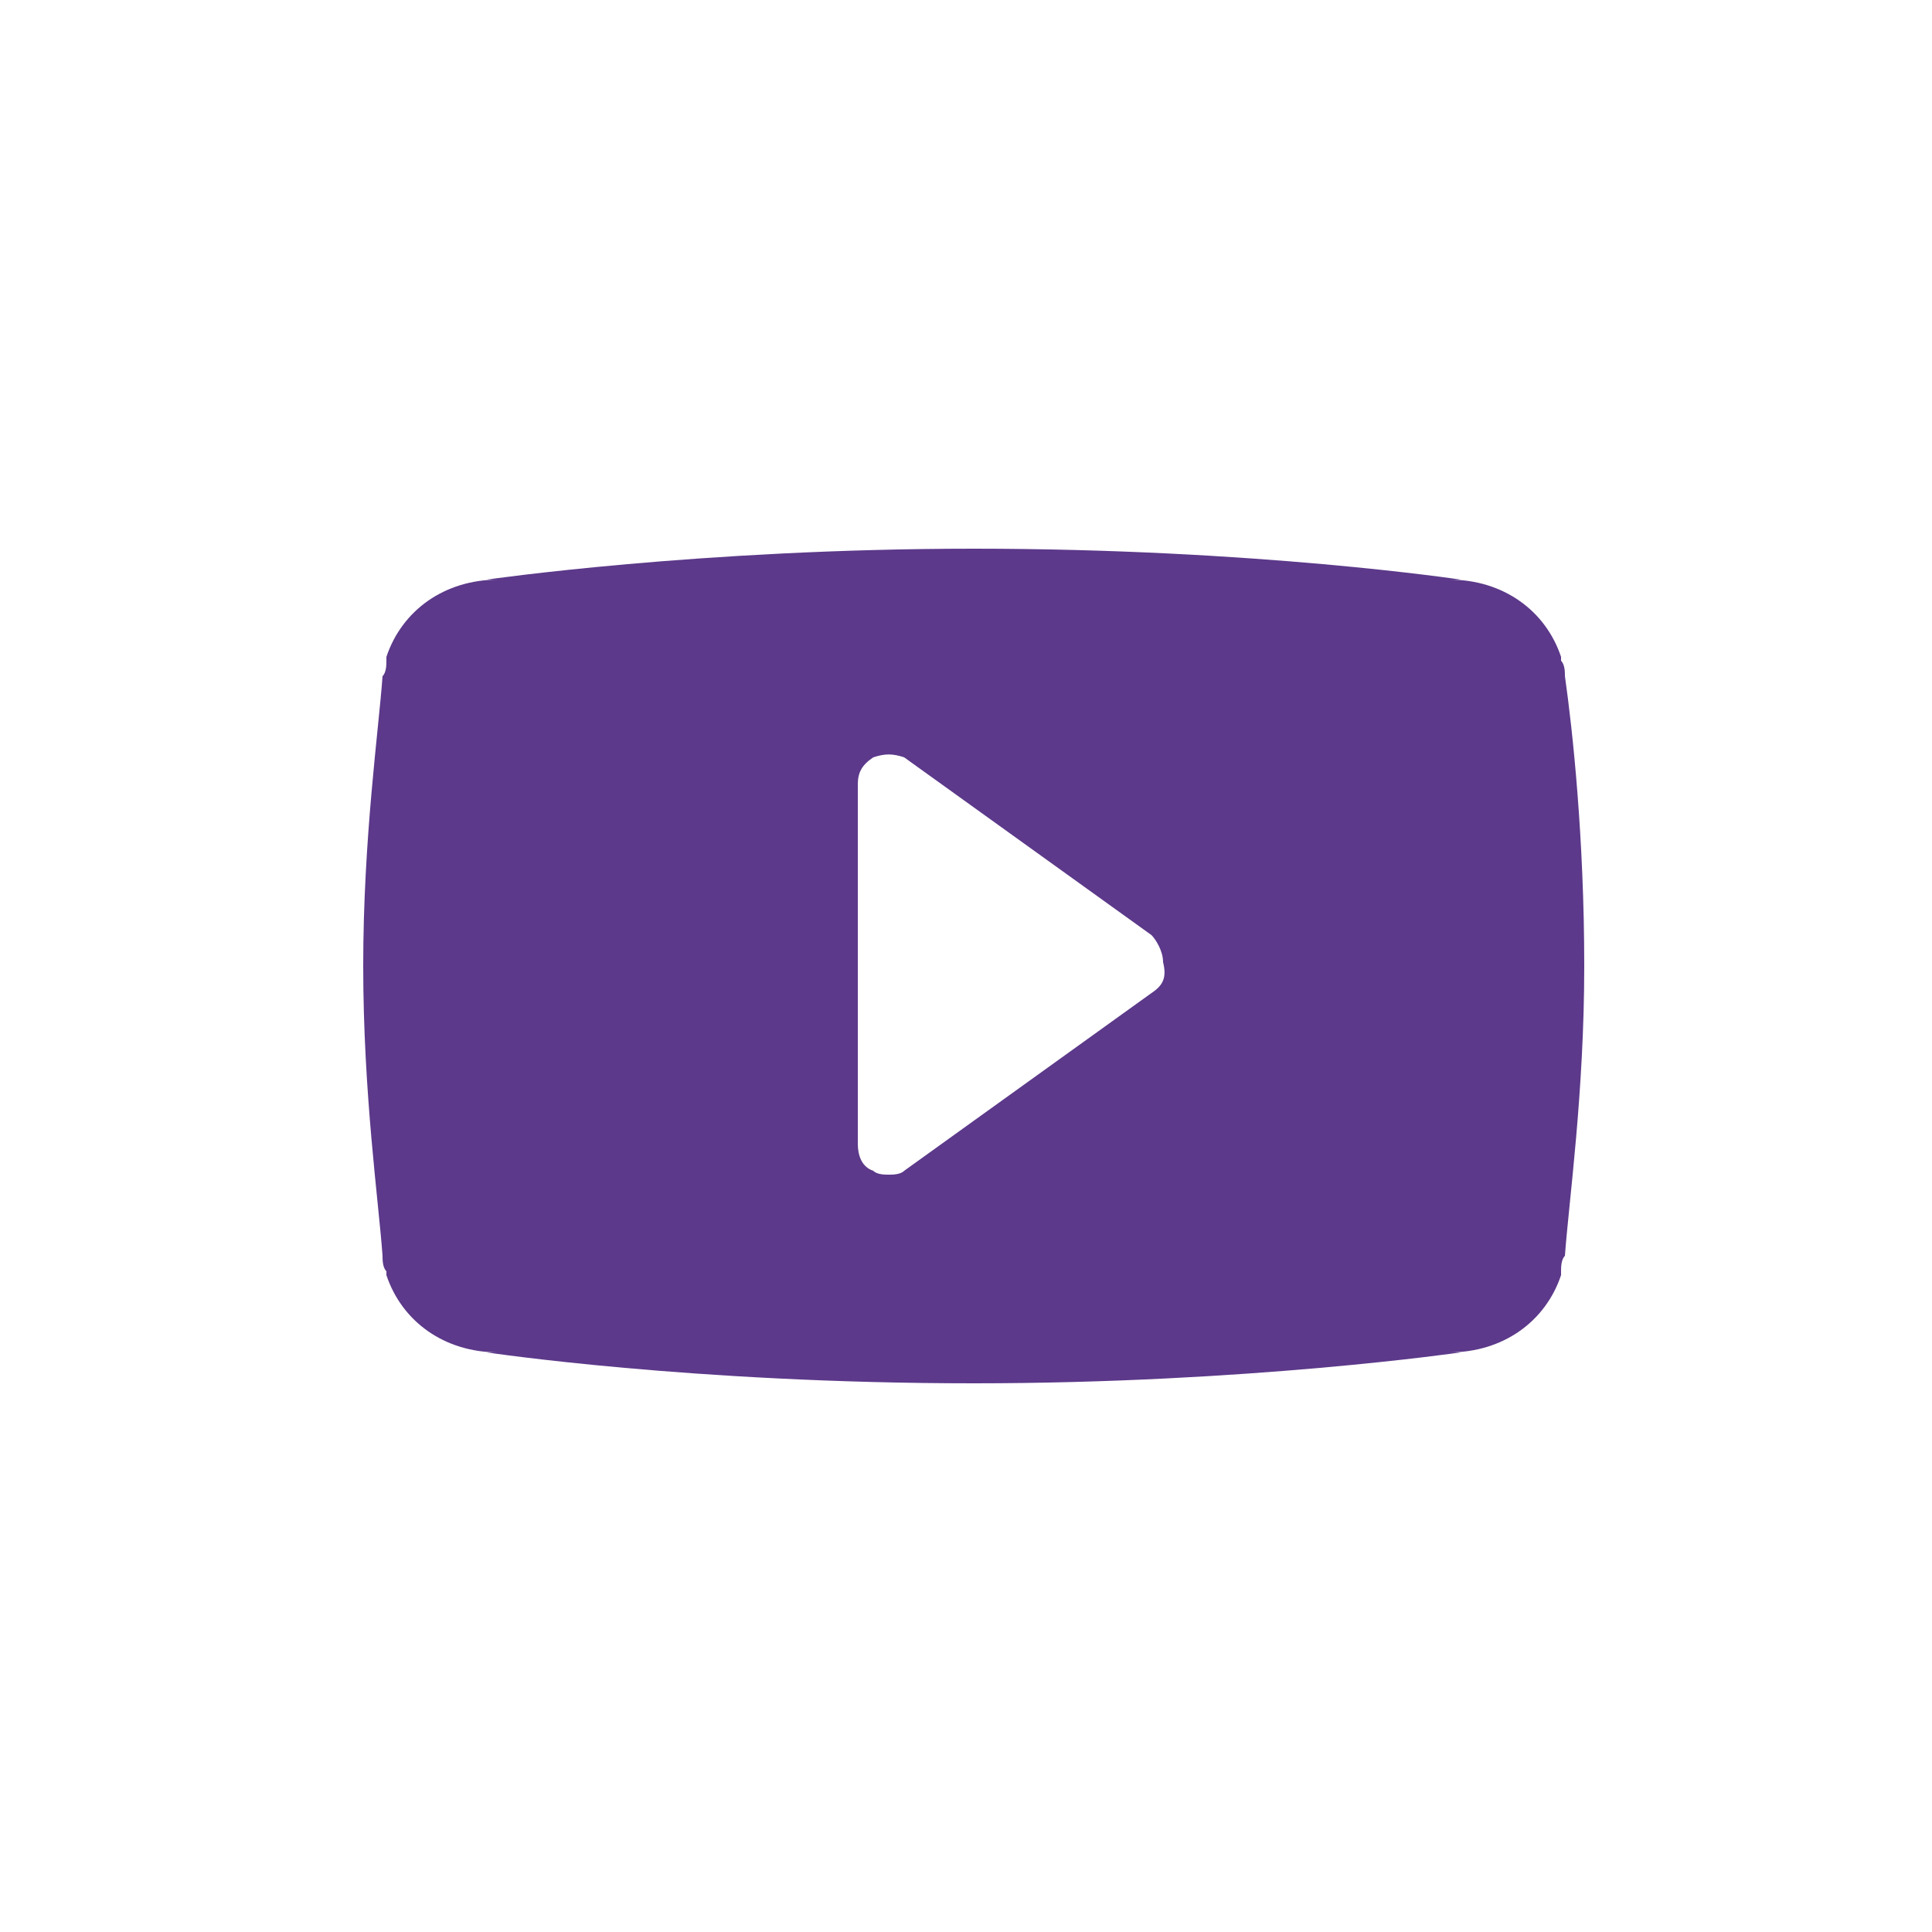<?xml version="1.0" encoding="utf-8"?>
<!-- Generator: Adobe Illustrator 21.1.0, SVG Export Plug-In . SVG Version: 6.00 Build 0)  -->
<svg version="1.1" id="Layer_1" xmlns="http://www.w3.org/2000/svg" xmlns:xlink="http://www.w3.org/1999/xlink" x="0px" y="0px"
	 viewBox="0 0 50 50" style="enable-background:new 0 0 50 50;" xml:space="preserve">
<style type="text/css">
	.st0{fill:#5C398A;}
</style>
<path class="st0" d="M40.5,17.5c0-0.1,0-0.3-0.1-0.4V17c-0.4-1.2-1.5-2-2.9-2h0.3c0,0-5.3-0.8-12.6-0.8c-7.1,0-12.6,0.8-12.6,0.8
	h0.3c-1.4,0-2.5,0.8-2.9,2v0.1c0,0.1,0,0.3-0.1,0.4c-0.1,1.4-0.5,4.2-0.5,7.5s0.4,6.1,0.5,7.5c0,0.1,0,0.3,0.1,0.4V33
	c0.4,1.2,1.5,2,2.9,2h-0.3c0,0,5.3,0.8,12.6,0.8c7.1,0,12.6-0.8,12.6-0.8h-0.3c1.4,0,2.5-0.8,2.9-2v-0.1c0-0.1,0-0.3,0.1-0.4
	c0.1-1.4,0.5-4.2,0.5-7.5S40.7,18.9,40.5,17.5z M29.8,25.7l-6.4,4.6c-0.1,0.1-0.3,0.1-0.4,0.1s-0.3,0-0.4-0.1
	c-0.3-0.1-0.4-0.4-0.4-0.7v-9.3c0-0.3,0.1-0.5,0.4-0.7c0.3-0.1,0.5-0.1,0.8,0l6.4,4.6c0.1,0.1,0.3,0.4,0.3,0.7
	C30.2,25.3,30.1,25.5,29.8,25.7z"/>
</svg>
